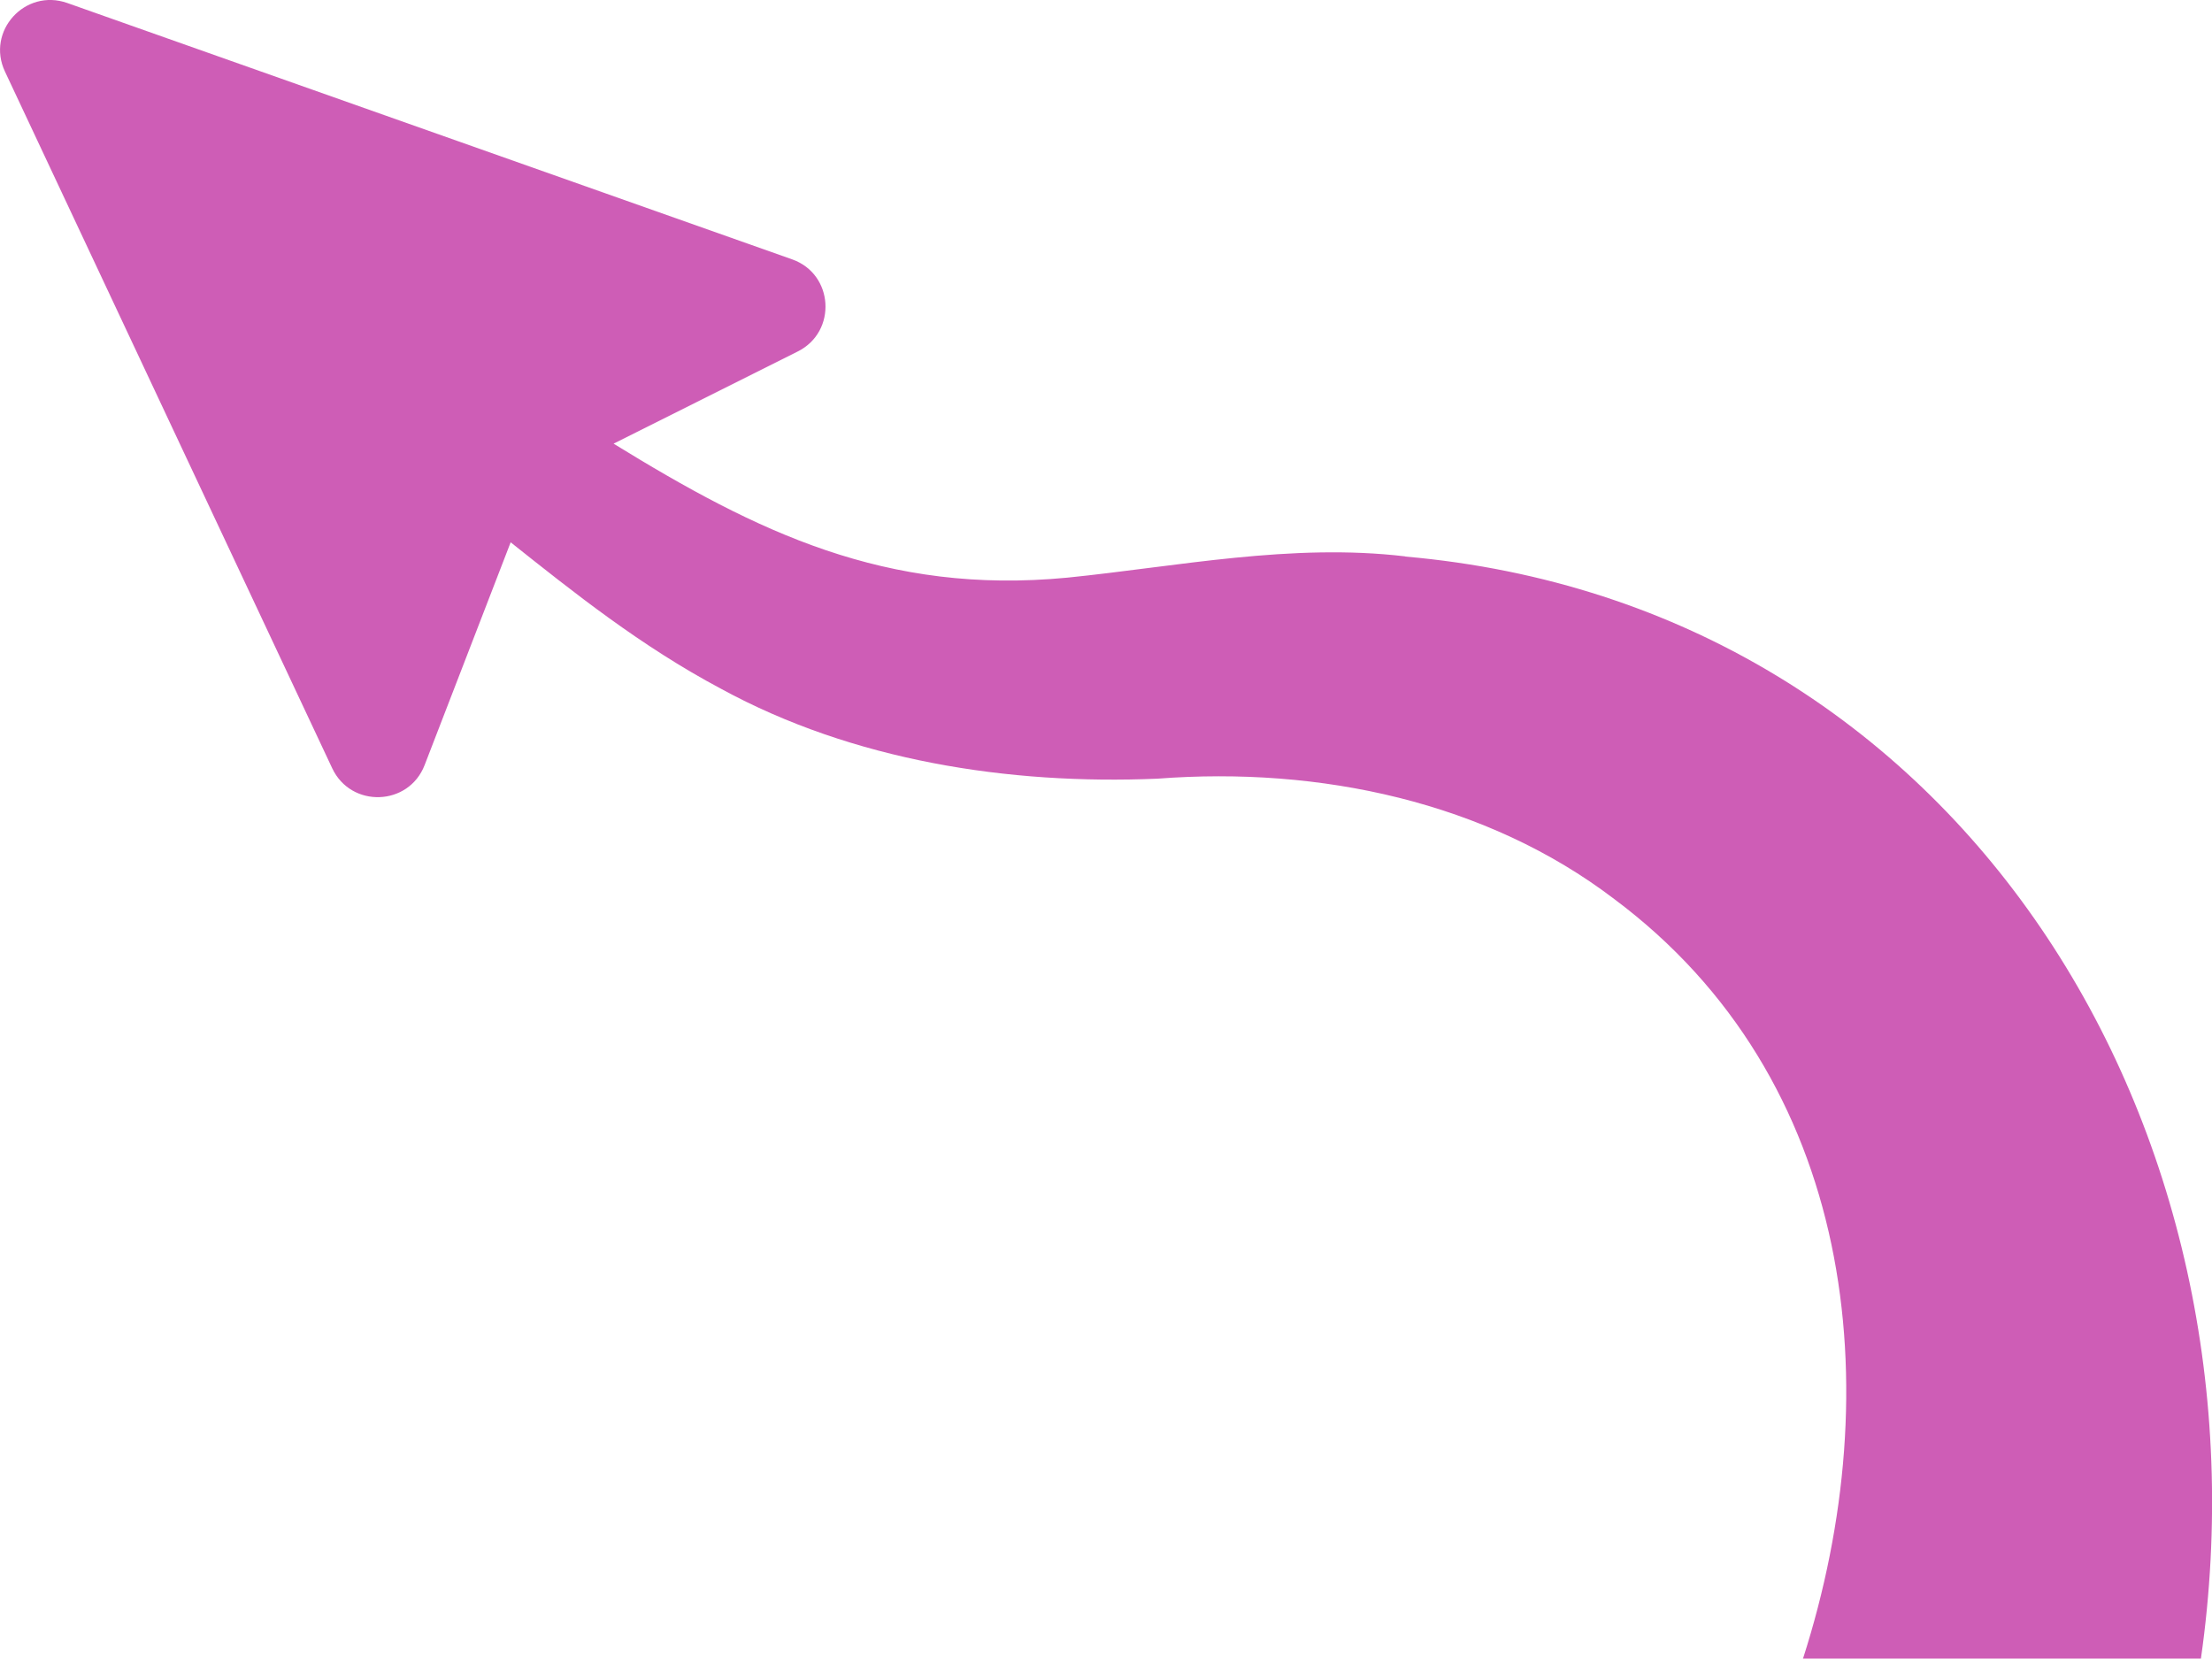 <?xml version="1.0" encoding="UTF-8"?>
<svg id="_レイヤー_2" data-name="レイヤー 2" xmlns="http://www.w3.org/2000/svg" viewBox="0 0 119.51 89.61">
  <defs>
    <style>
      .cls-1 {
        fill: #CE5DB6;
        stroke-width: 0px;
      }
    </style>
  </defs>
  <g id="_レイヤー_1-2" data-name="レイヤー 1">
    <path class="cls-1" d="M75.92,30.06c-6.15-.73-12.32.55-18.26,1.15-9.81.94-16.76-2.47-24.51-7.24l9.95-4.98c2.14-1.07,1.95-4.19-.31-4.98L3.63.16C1.35-.64-.76,1.69.27,3.87l17.68,37.64c1.02,2.16,4.13,2.05,4.99-.17l4.65-12.04c3.41,2.71,7.02,5.6,11.36,7.91,7.13,3.89,15.56,5.2,23.59,4.86,8.75-.67,17.78,1.25,24.67,6.5,12.99,9.69,14.91,26.39,10.2,41.05h21.5c4.09-28.54-12.83-56.9-42.98-59.55Z"/>
  </g>
</svg>
